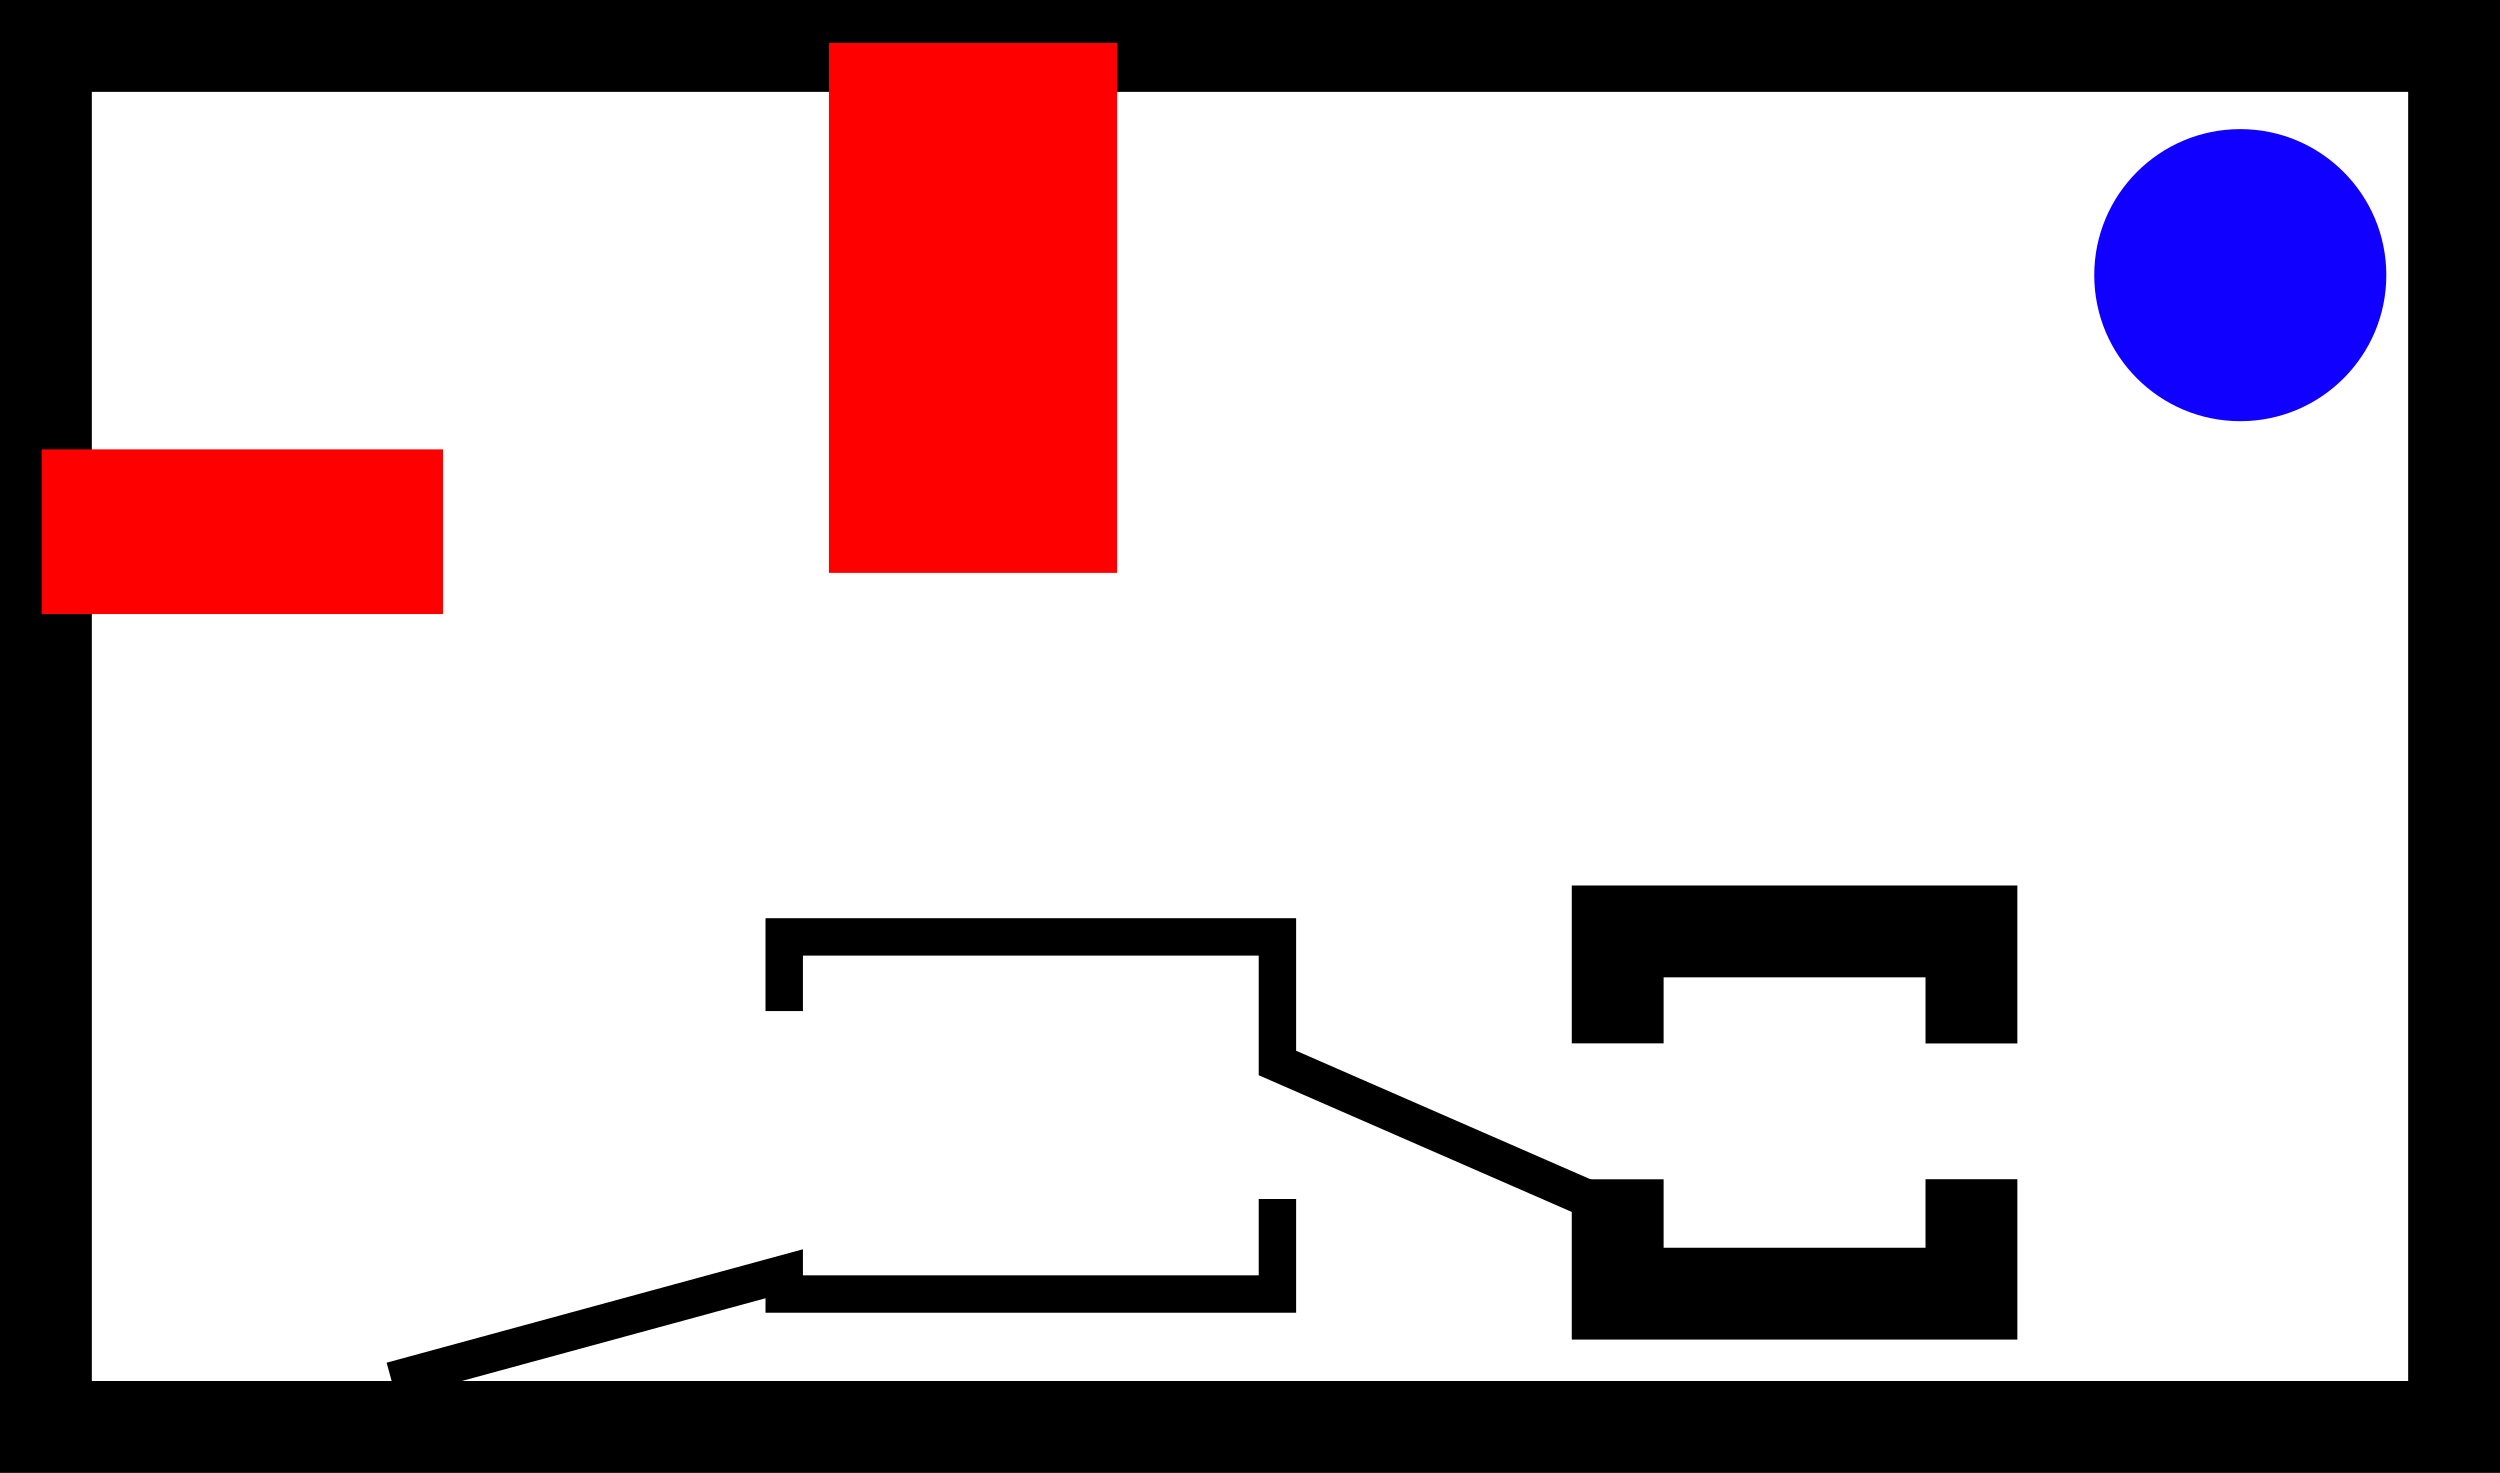 <svg version="1.1" xmlns="http://www.w3.org/2000/svg" xmlns:xlink="http://www.w3.org/1999/xlink" width="367.5" height="216.507" viewBox="0,0,367.5,216.507"><g transform="translate(24.75,-126.746)"><g data-paper-data="{&quot;isPaintingLayer&quot;:true}" fill-rule="nonzero" stroke-linecap="butt" stroke-linejoin="miter" stroke-miterlimit="10" stroke-dasharray="" stroke-dashoffset="0" style="mix-blend-mode: normal"><path d="M-18,336.504v-203.007h354v203.007z" fill="none" stroke="#000000" stroke-width="13.5"/><path d="M213.051,280.12v-16.456h52v16.469" fill="none" stroke="#000000" stroke-width="13.5"/><path d="M265.051,300.09v16.824h-52v-16.811" fill="none" stroke="#000000" stroke-width="13.5"/><path d="M90.531,275.37v-10.898h72.5v18.535l49.802,21.747" fill="none" stroke="#000000" stroke-width="5.5"/><path d="M163.031,302.998v13.973h-72.5v-2.983l-57.723,15.726" fill="none" stroke="#000000" stroke-width="5.5"/><path d="M283.104,167.194c0,-11.856 9.611,-21.467 21.467,-21.467c11.856,0 21.467,9.611 21.467,21.467c0,11.856 -9.611,21.467 -21.467,21.467c-11.856,0 -21.467,-9.611 -21.467,-21.467z" fill="#1000ff" stroke="none" stroke-width="0"/><path d="M97.102,210.958v-77.91h42.359v77.91z" fill="#ff0000" stroke="none" stroke-width="0"/><path d="M-18.629,217.009v-24.205h59v24.205z" fill="#ff0000" stroke="none" stroke-width="0"/></g></g></svg>
